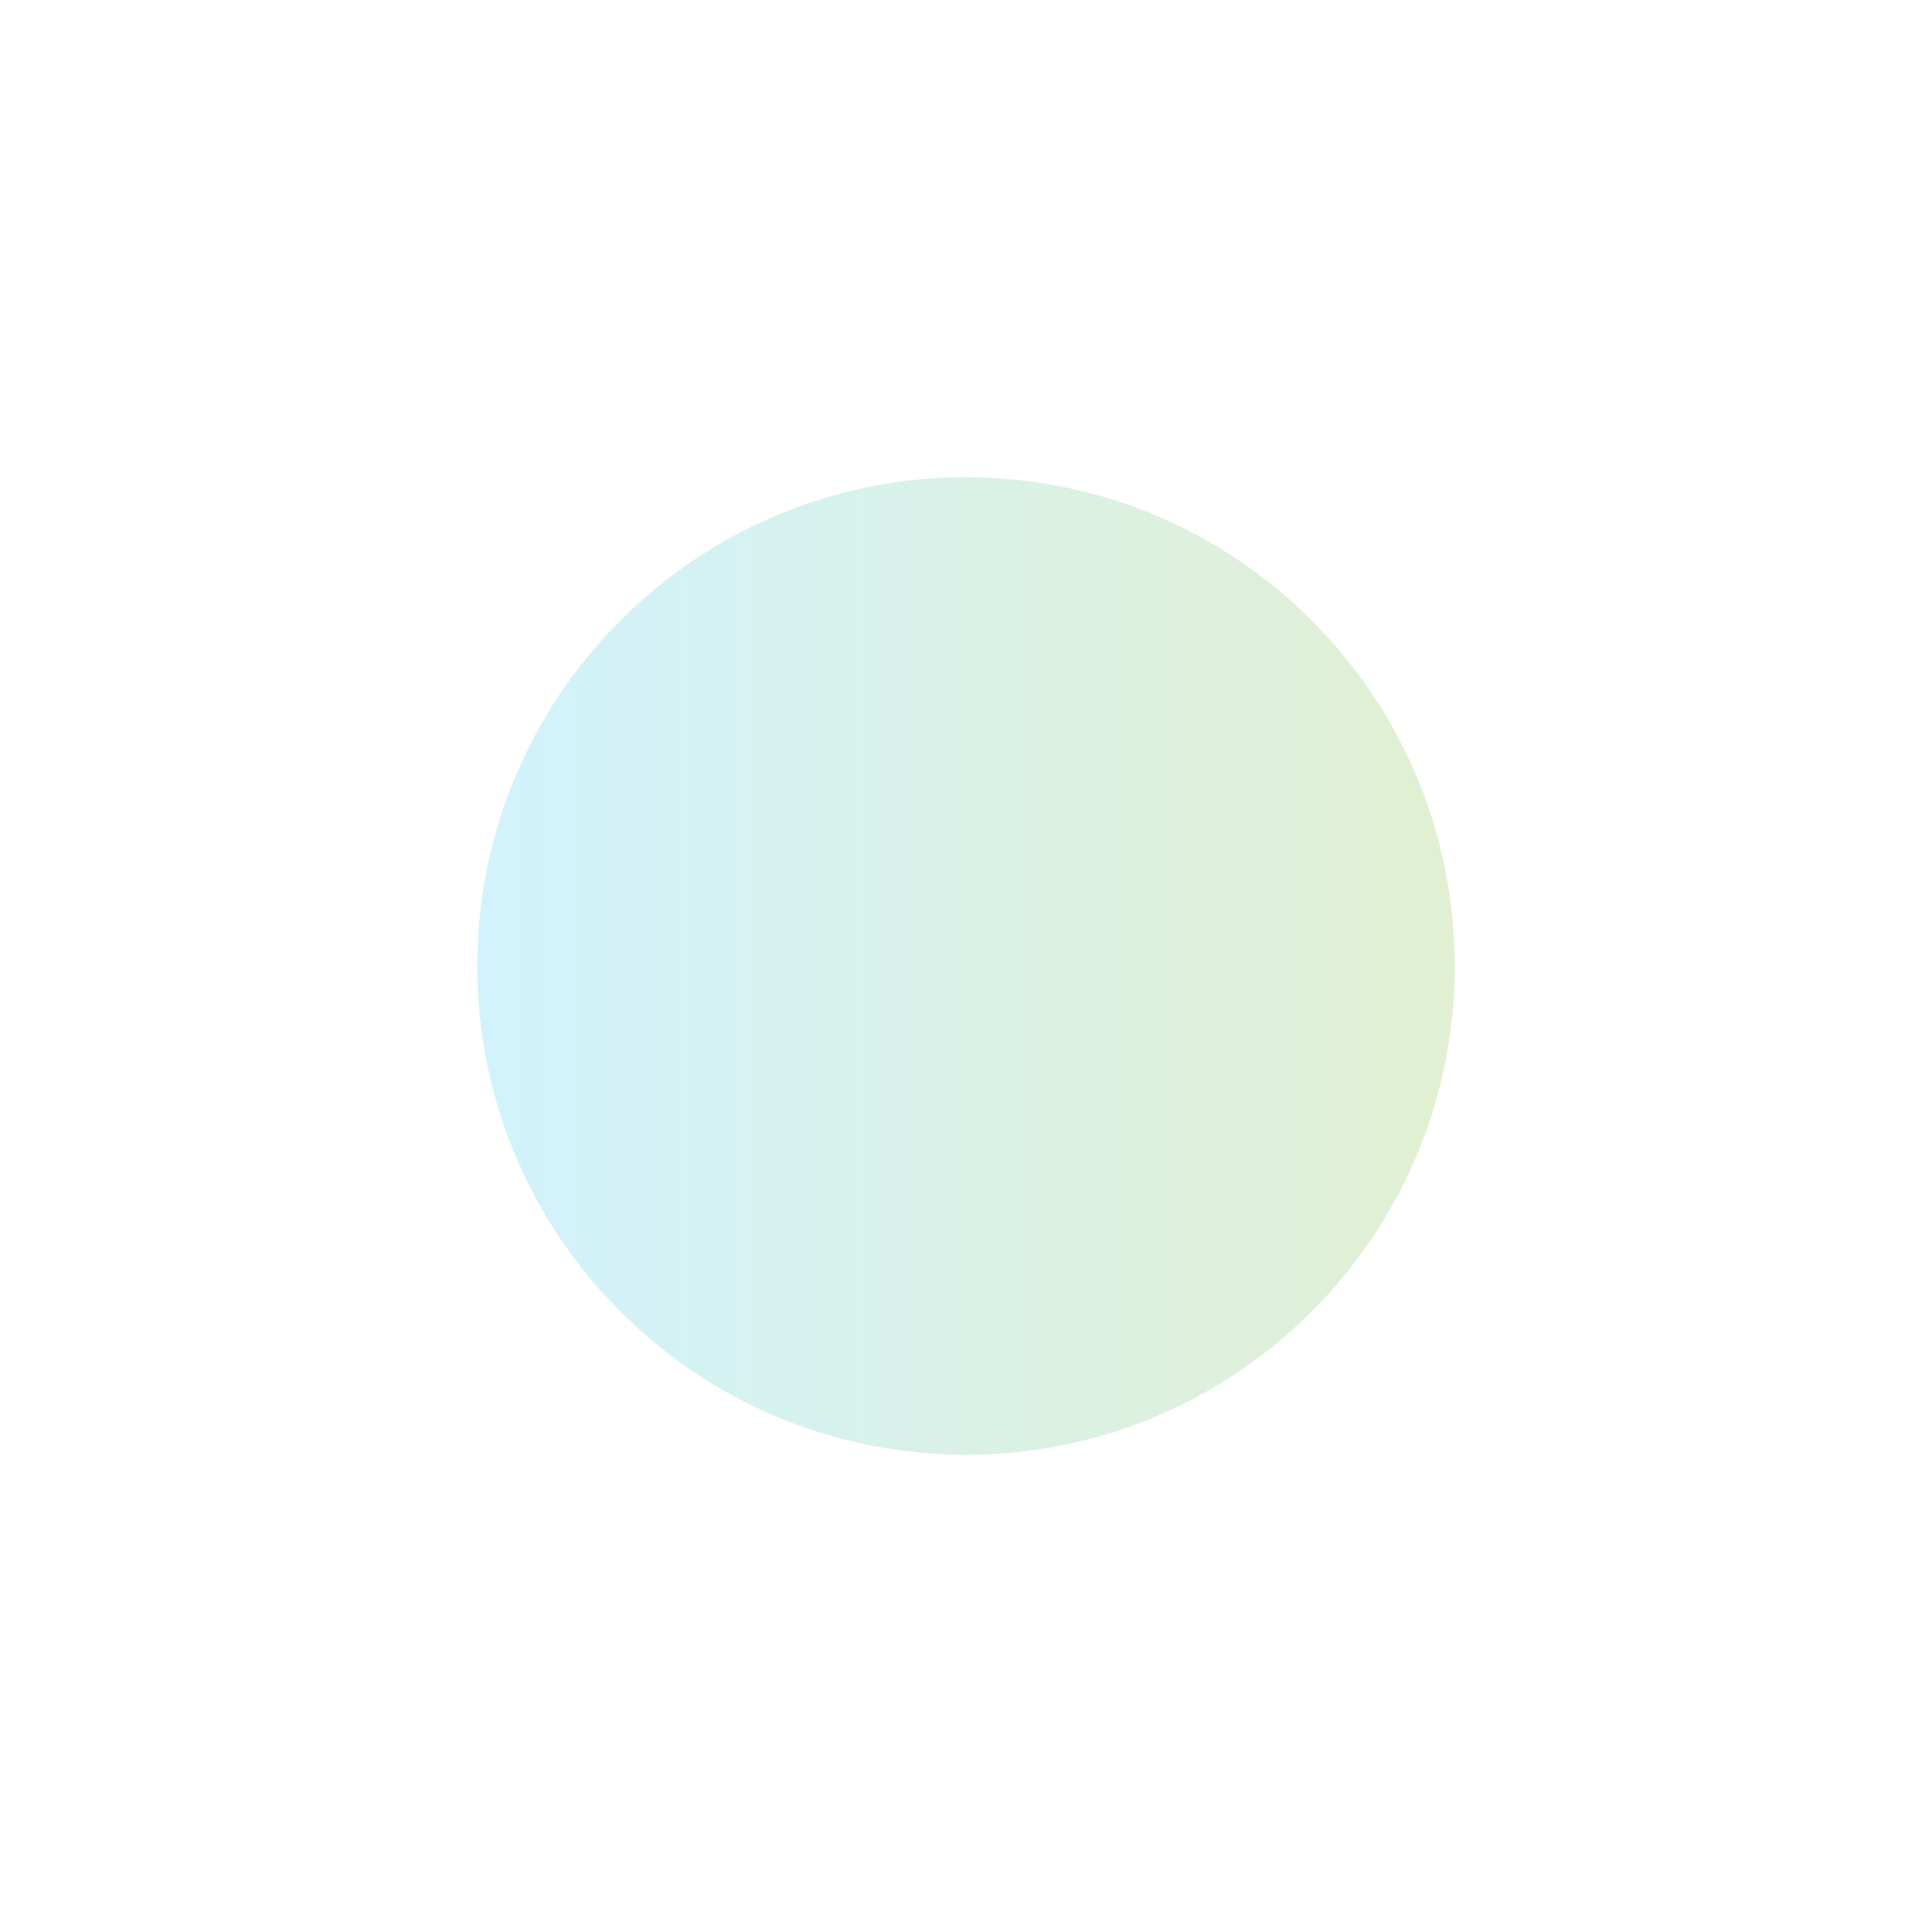 <svg width="1878" height="1878" fill="none" xmlns="http://www.w3.org/2000/svg"><g opacity=".24" filter="url(#filter0_f)"><path d="M1414 939c0 262.34-212.66 475-475 475-262.335 0-475-212.66-475-475 0-262.335 212.665-475 475-475 262.34 0 475 212.665 475 475z" fill="#C4C4C4"/><path d="M1414 939c0 262.34-212.66 475-475 475-262.335 0-475-212.66-475-475 0-262.335 212.665-475 475-475 262.34 0 475 212.665 475 475z" fill="url(#paint0_linear)"/></g><defs><linearGradient id="paint0_linear" x1="463.688" y1="939.346" x2="1413.27" y2="939.346" gradientUnits="userSpaceOnUse"><stop stop-color="#40CBF6"/><stop offset="1" stop-color="#82C041"/></linearGradient><filter id="filter0_f" x="0" y="0" width="1878" height="1878" filterUnits="userSpaceOnUse" color-interpolation-filters="sRGB"><feFlood flood-opacity="0" result="BackgroundImageFix"/><feBlend in="SourceGraphic" in2="BackgroundImageFix" result="shape"/><feGaussianBlur stdDeviation="232" result="effect1_foregroundBlur"/></filter></defs></svg>